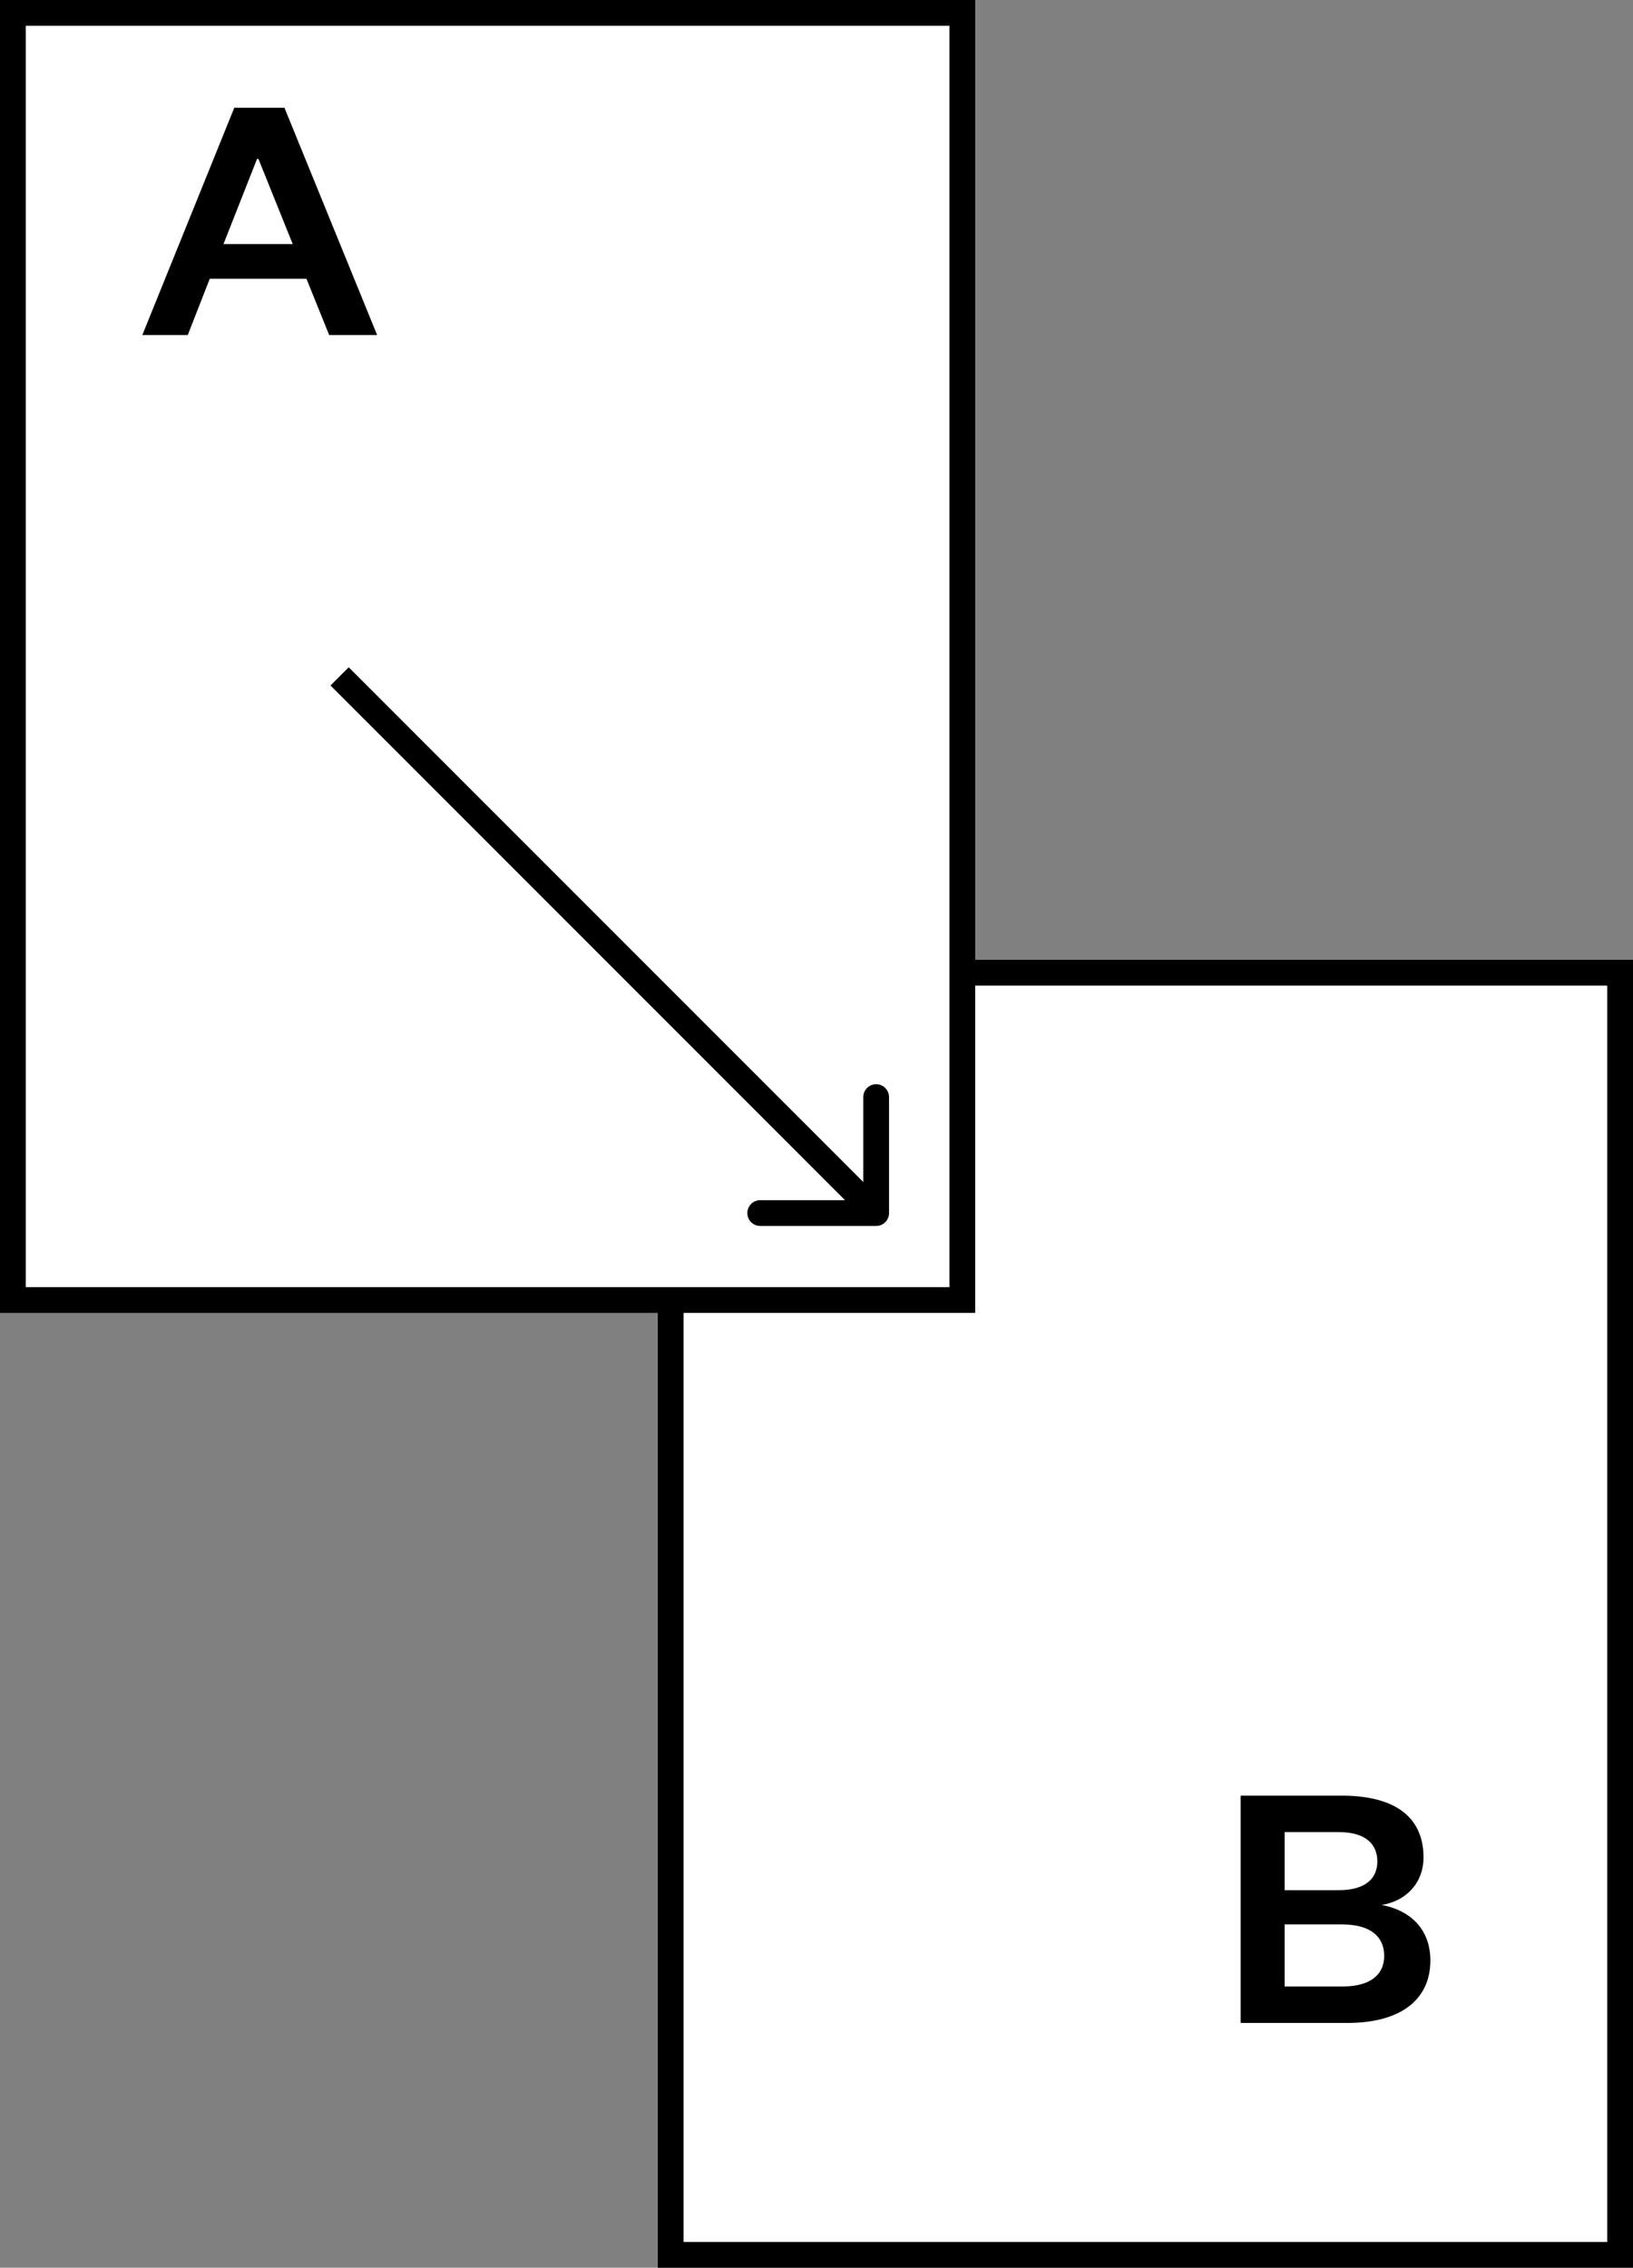 <?xml version="1.0" encoding="UTF-8" standalone="no"?>
<svg
   width="63.389"
   height="88"
   viewBox="0 0 63.389 88"
   fill="none"
   version="1.1"
   id="svg19"
   sodipodi:docname="implementation_key.svg"
   inkscape:version="1.2.1 (9c6d41e, 2022-07-14)"
   xmlns:inkscape="http://www.inkscape.org/namespaces/inkscape"
   xmlns:sodipodi="http://sodipodi.sourceforge.net/DTD/sodipodi-0.dtd"
   xmlns="http://www.w3.org/2000/svg"
   xmlns:svg="http://www.w3.org/2000/svg">
  <rect x="0" y="0" width="63.389" height="88" fill="#808080" stroke="none"/>
  <defs
     id="defs23" />
  <sodipodi:namedview
     id="namedview21"
     pagecolor="#ffffff"
     bordercolor="#000000"
     borderopacity="0.25"
     inkscape:showpageshadow="2"
     inkscape:pageopacity="0.0"
     inkscape:pagecheckerboard="0"
     inkscape:deskcolor="#d1d1d1"
     showgrid="false"
     inkscape:zoom="1.4478528"
     inkscape:cx="31.080508"
     inkscape:cy="81.5"
     inkscape:window-width="1309"
     inkscape:window-height="456"
     inkscape:window-x="0"
     inkscape:window-y="25"
     inkscape:window-maximized="0"
     inkscape:current-layer="svg19" />
  <rect
     x="26.034"
     y="37.746"
     width="36.855"
     height="49.754"
     fill="#ffffff"
     stroke="#000000"
     id="rect9" />
  <rect
     x="0.5"
     y="0.5"
     width="36.855"
     height="49.947"
     fill="#ffffff"
     stroke="#000000"
     id="rect11" />
  <path
     d="m 34.01,47.573 c 0.276,0 0.5,-0.224 0.5,-0.5 v -4.5 c 0,-0.276 -0.224,-0.5 -0.5,-0.5 -0.276,0 -0.5,0.224 -0.5,0.5 v 4 h -4 c -0.276,0 -0.5,0.224 -0.5,0.5 0,0.276 0.224,0.5 0.5,0.5 z m -21.181,-20.973 20.827,20.827 0.707,-0.707 -20.827,-20.827 z"
     fill="#000000"
     id="path13" />
  <path
     d="m 9.095,4.18 -3.57,8.82 h 1.764 l 0.854,-2.184 h 3.752 l 0.882,2.184 h 1.862 l -3.598,-8.82 z m 0.882,1.988 h 0.056 l 1.33,3.304 H 8.675 Z"
     fill="#000000"
     id="path15" />
  <path
     d="m 55.523,76.078 c 0,-1.26 -0.826,-1.96 -1.89,-2.156 0.952,-0.154 1.624,-0.854 1.624,-1.848 0,-1.442 -0.952,-2.394 -3.178,-2.394 h -3.92 v 8.82 h 4.144 c 2.058,0 3.22,-0.896 3.22,-2.422 z m -3.416,-1.4 c 1.092,0 1.624,0.476 1.624,1.218 0,0.728 -0.532,1.19 -1.624,1.19 h -2.24 v -2.408 z m -2.24,-3.584 h 2.1 c 1.05,0 1.498,0.476 1.498,1.134 0,0.658 -0.448,1.12 -1.498,1.12 h -2.1 z"
     fill="#000000"
     id="path17" />
</svg>
